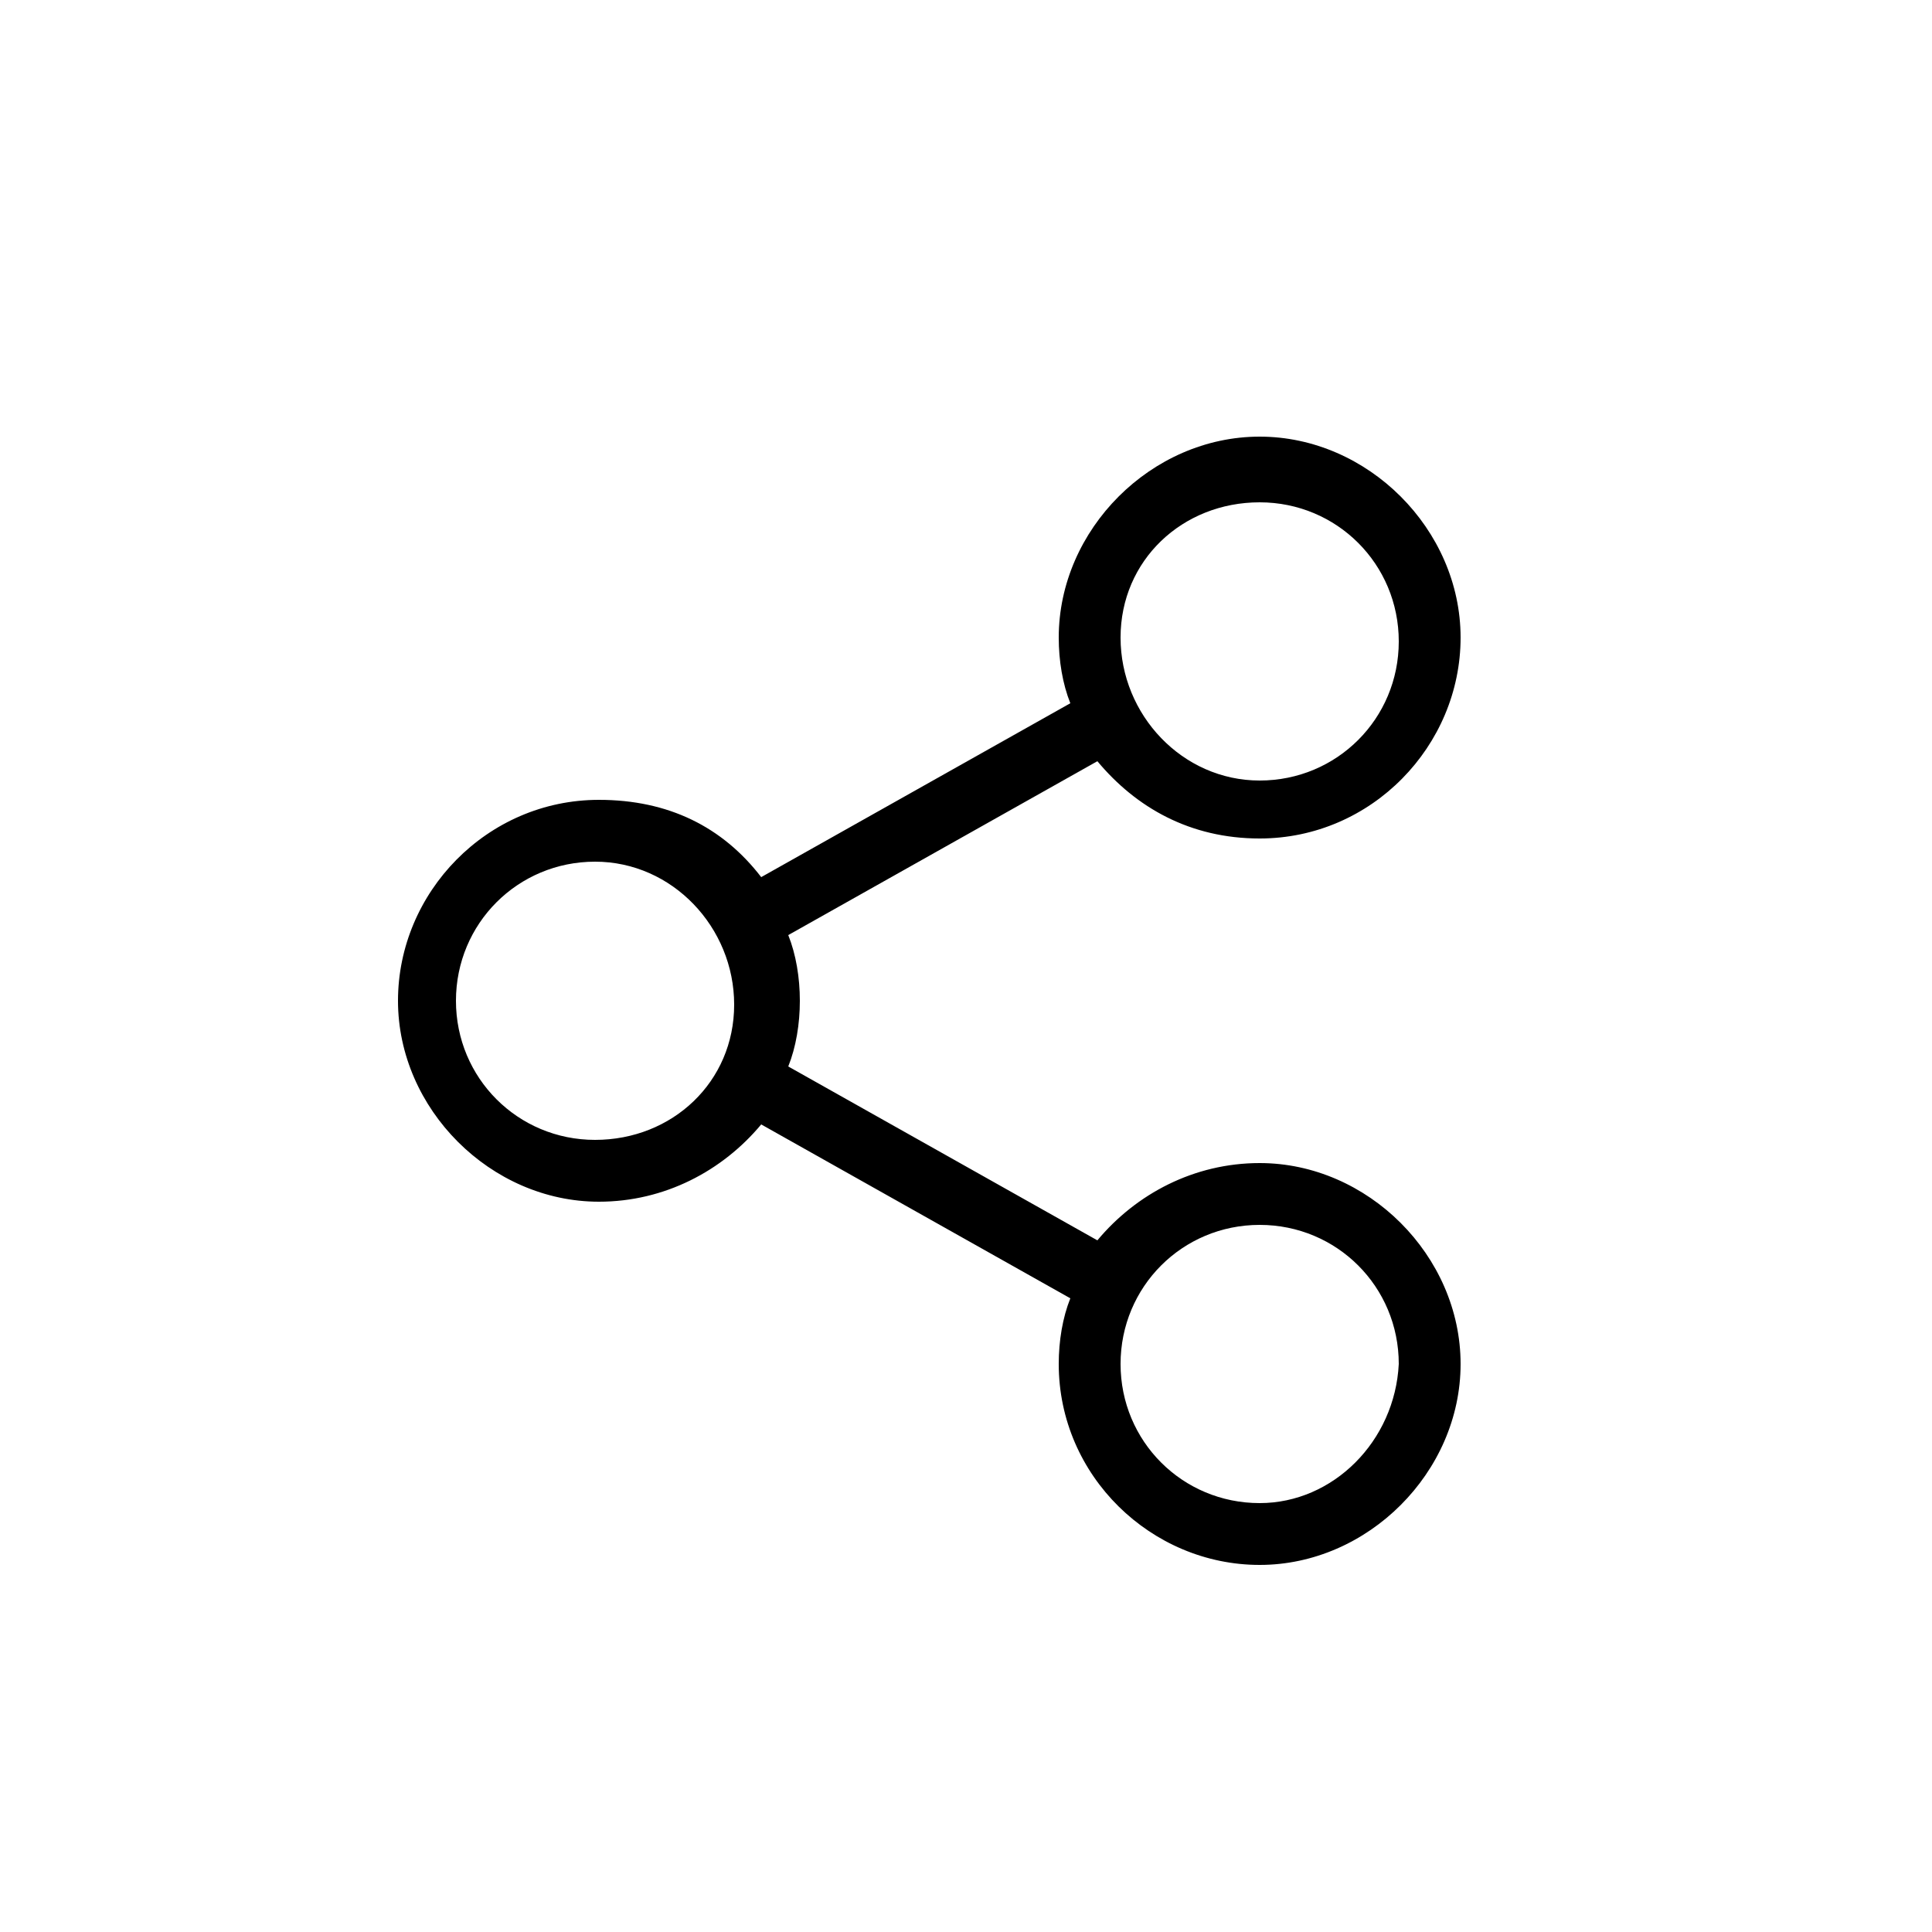 <?xml version="1.0" encoding="utf-8"?>
<!-- Generator: Adobe Illustrator 23.0.1, SVG Export Plug-In . SVG Version: 6.00 Build 0)  -->
<svg version="1.1" id="Capa_1" xmlns="http://www.w3.org/2000/svg" xmlns:xlink="http://www.w3.org/1999/xlink" x="0px" y="0px"
	 width="50px" height="50px" viewBox="0 0 50 50" style="enable-background:new 0 0 50 50;" xml:space="preserve">
<style type="text/css">
	.st0{fill:#000000;}
</style>
<g>
	<path class="st0" d="M32.6,30.1c-1.7,0-3.2,0.8-4.2,2l-8-4.5c0.2-0.5,0.3-1.1,0.3-1.7c0-0.6-0.1-1.2-0.3-1.7l8-4.5
		c1,1.2,2.4,2,4.2,2c2.9,0,5.2-2.4,5.2-5.2s-2.4-5.2-5.2-5.2s-5.2,2.4-5.2,5.2c0,0.6,0.1,1.2,0.3,1.7l-8,4.5c-1-1.3-2.4-2-4.2-2
		c-2.9,0-5.2,2.4-5.2,5.2s2.4,5.2,5.2,5.2c1.7,0,3.2-0.8,4.2-2l8,4.5c-0.2,0.5-0.3,1.1-0.3,1.7c0,2.9,2.4,5.2,5.2,5.2
		s5.2-2.4,5.2-5.2S35.4,30.1,32.6,30.1z M32.6,13c2,0,3.6,1.6,3.6,3.6s-1.6,3.6-3.6,3.6S29,18.5,29,16.5S30.6,13,32.6,13z
		 M15.4,29.5c-2,0-3.6-1.6-3.6-3.6s1.6-3.6,3.6-3.6S19,24,19,26S17.4,29.5,15.4,29.5z M32.6,38.9c-2,0-3.6-1.6-3.6-3.6
		c0-2,1.6-3.6,3.6-3.6s3.6,1.6,3.6,3.6C36.1,37.3,34.5,38.9,32.6,38.9z"/>
</g>
</svg>
